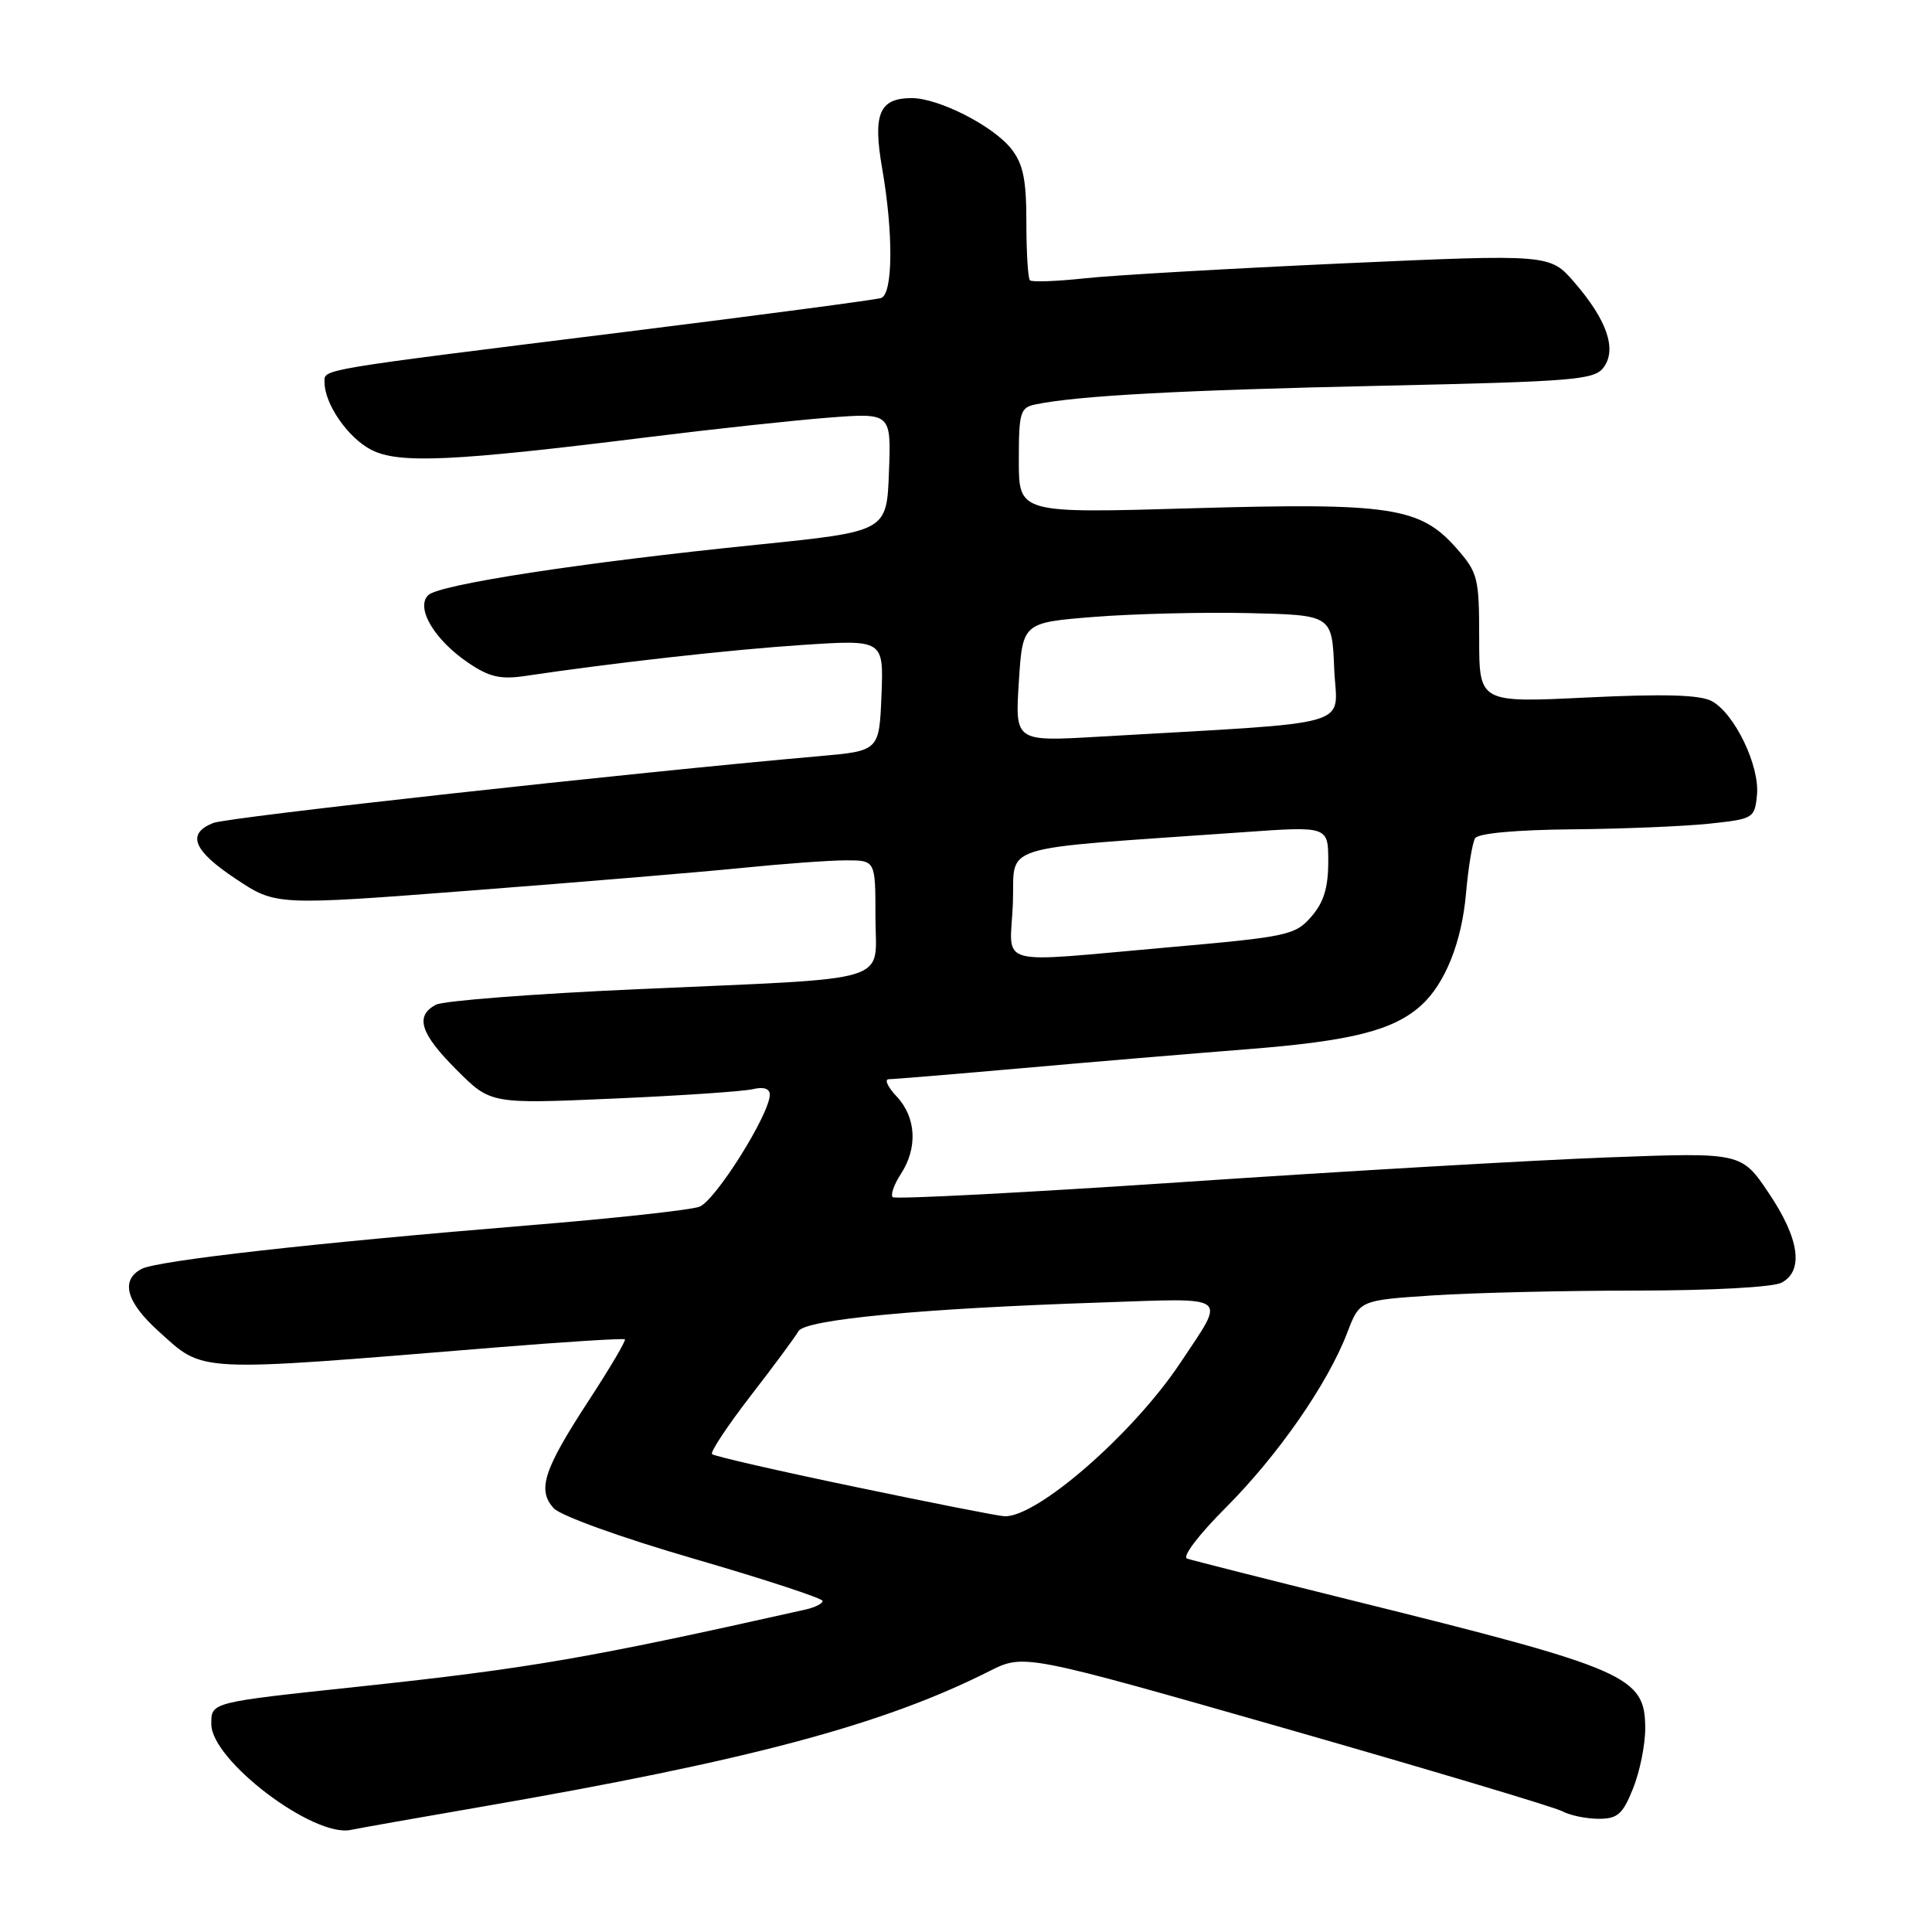 <?xml version="1.0" encoding="UTF-8" standalone="no"?>
<!DOCTYPE svg PUBLIC "-//W3C//DTD SVG 1.1//EN" "http://www.w3.org/Graphics/SVG/1.1/DTD/svg11.dtd" >
<svg xmlns="http://www.w3.org/2000/svg" xmlns:xlink="http://www.w3.org/1999/xlink" version="1.1" viewBox="0 0 256 256">
 <g >
 <path fill="currentColor"
d=" M 63.50 239.46 C 99.23 233.29 116.96 228.56 131.09 221.44 C 135.68 219.13 135.68 219.13 170.39 229.05 C 189.48 234.52 205.95 239.44 206.98 239.99 C 208.02 240.55 210.20 241.00 211.83 241.00 C 214.34 241.00 215.02 240.40 216.39 236.98 C 217.28 234.77 218.00 231.20 218.00 229.05 C 218.00 222.10 215.82 221.15 179.00 212.02 C 167.72 209.22 157.96 206.75 157.29 206.52 C 156.61 206.28 158.86 203.33 162.44 199.75 C 169.34 192.84 175.94 183.34 178.52 176.58 C 180.16 172.29 180.16 172.29 189.83 171.65 C 195.15 171.30 207.29 171.01 216.82 171.01 C 226.83 171.00 234.95 170.56 236.07 169.96 C 239.04 168.38 238.43 164.11 234.37 158.09 C 230.75 152.70 230.75 152.70 213.12 153.36 C 203.43 153.72 178.25 155.18 157.18 156.60 C 136.10 158.02 118.60 158.93 118.29 158.63 C 117.98 158.32 118.47 156.94 119.36 155.57 C 121.62 152.12 121.41 148.07 118.83 145.31 C 117.63 144.04 117.15 143.00 117.77 143.00 C 118.39 143.00 126.23 142.35 135.19 141.56 C 144.16 140.76 157.74 139.62 165.37 139.02 C 179.10 137.94 184.65 136.53 188.32 133.21 C 191.49 130.34 193.70 124.82 194.26 118.32 C 194.56 114.92 195.10 111.66 195.46 111.07 C 195.86 110.42 200.86 109.96 208.31 109.89 C 215.01 109.83 223.20 109.49 226.50 109.14 C 232.35 108.52 232.51 108.42 232.81 105.32 C 233.18 101.46 229.83 94.51 226.81 92.90 C 225.25 92.06 220.52 91.93 210.31 92.42 C 196.00 93.12 196.00 93.12 196.00 84.59 C 196.00 76.56 195.83 75.88 193.01 72.67 C 188.19 67.18 184.29 66.59 157.91 67.35 C 135.00 68.02 135.00 68.02 135.00 61.03 C 135.00 54.58 135.18 54.00 137.25 53.58 C 142.82 52.43 156.58 51.69 182.83 51.12 C 208.73 50.55 211.28 50.34 212.50 48.67 C 214.26 46.26 212.93 42.41 208.62 37.42 C 205.37 33.67 205.37 33.67 177.94 34.90 C 162.85 35.59 147.45 36.47 143.72 36.88 C 139.99 37.28 136.73 37.40 136.47 37.14 C 136.21 36.88 136.00 33.43 136.00 29.47 C 136.00 23.78 135.58 21.74 134.00 19.72 C 131.60 16.68 124.38 13.00 120.81 13.00 C 116.51 13.00 115.63 15.08 116.89 22.31 C 118.39 30.92 118.33 38.95 116.75 39.49 C 116.06 39.72 100.88 41.73 83.00 43.96 C 41.69 49.10 43.00 48.88 43.00 50.64 C 43.00 53.52 46.09 58.00 49.19 59.60 C 52.83 61.48 60.00 61.15 86.00 57.91 C 94.53 56.85 105.23 55.69 109.79 55.34 C 118.09 54.70 118.09 54.70 117.79 62.56 C 117.50 70.42 117.50 70.42 100.50 72.16 C 77.05 74.54 58.15 77.45 56.73 78.87 C 55.05 80.55 57.56 84.78 62.03 87.81 C 64.80 89.70 66.31 90.05 69.50 89.58 C 81.49 87.80 96.76 86.09 106.30 85.46 C 117.09 84.75 117.09 84.75 116.80 92.13 C 116.50 99.50 116.50 99.50 108.50 100.20 C 83.60 102.39 30.17 108.28 28.25 109.05 C 24.68 110.48 25.59 112.71 31.28 116.48 C 36.56 119.99 36.56 119.99 62.53 117.99 C 76.81 116.89 92.94 115.55 98.36 115.00 C 103.78 114.45 109.96 114.00 112.11 114.00 C 116.00 114.00 116.00 114.00 116.00 121.45 C 116.00 130.47 119.11 129.52 84.51 131.07 C 70.77 131.68 58.73 132.61 57.76 133.13 C 54.95 134.63 55.68 136.95 60.51 141.77 C 65.01 146.28 65.01 146.28 81.26 145.57 C 90.19 145.18 98.51 144.62 99.75 144.32 C 101.18 143.98 102.00 144.24 102.00 145.05 C 102.00 147.62 94.77 159.14 92.67 159.90 C 91.48 160.34 81.28 161.45 70.00 162.37 C 41.67 164.69 20.83 167.04 18.75 168.14 C 15.94 169.64 16.71 172.51 20.97 176.36 C 27.14 181.93 25.37 181.84 65.50 178.56 C 74.85 177.80 82.64 177.31 82.80 177.47 C 82.97 177.64 80.82 181.27 78.03 185.55 C 72.03 194.74 71.16 197.41 73.36 199.84 C 74.26 200.84 82.29 203.74 91.98 206.55 C 101.34 209.27 109.00 211.79 109.00 212.13 C 109.00 212.48 107.99 212.99 106.75 213.27 C 77.98 219.72 70.26 221.06 47.50 223.49 C 27.80 225.59 28.00 225.54 28.00 228.46 C 28.00 233.26 41.56 243.53 46.50 242.47 C 47.60 242.24 55.25 240.88 63.50 239.46 Z  M 113.17 196.99 C 103.08 194.89 94.62 192.95 94.35 192.68 C 94.08 192.42 96.39 188.94 99.46 184.96 C 102.54 180.98 105.39 177.12 105.80 176.39 C 106.67 174.84 122.05 173.38 145.84 172.59 C 163.27 172.00 162.49 171.41 156.41 180.57 C 150.16 189.98 137.33 201.16 133.05 200.91 C 132.20 200.86 123.25 199.10 113.17 196.99 Z  M 134.21 119.75 C 134.54 111.63 131.29 112.64 164.75 110.27 C 176.00 109.47 176.00 109.47 176.00 114.18 C 176.00 117.63 175.40 119.58 173.75 121.47 C 171.62 123.91 170.63 124.13 155.00 125.51 C 131.32 127.59 133.86 128.29 134.21 119.75 Z  M 135.00 90.38 C 135.50 82.50 135.50 82.50 145.00 81.74 C 150.22 81.33 159.45 81.10 165.50 81.24 C 176.50 81.50 176.50 81.50 176.79 88.61 C 177.12 96.56 180.48 95.59 145.50 97.62 C 134.50 98.26 134.50 98.26 135.00 90.38 Z "/>
</g>
</svg>
